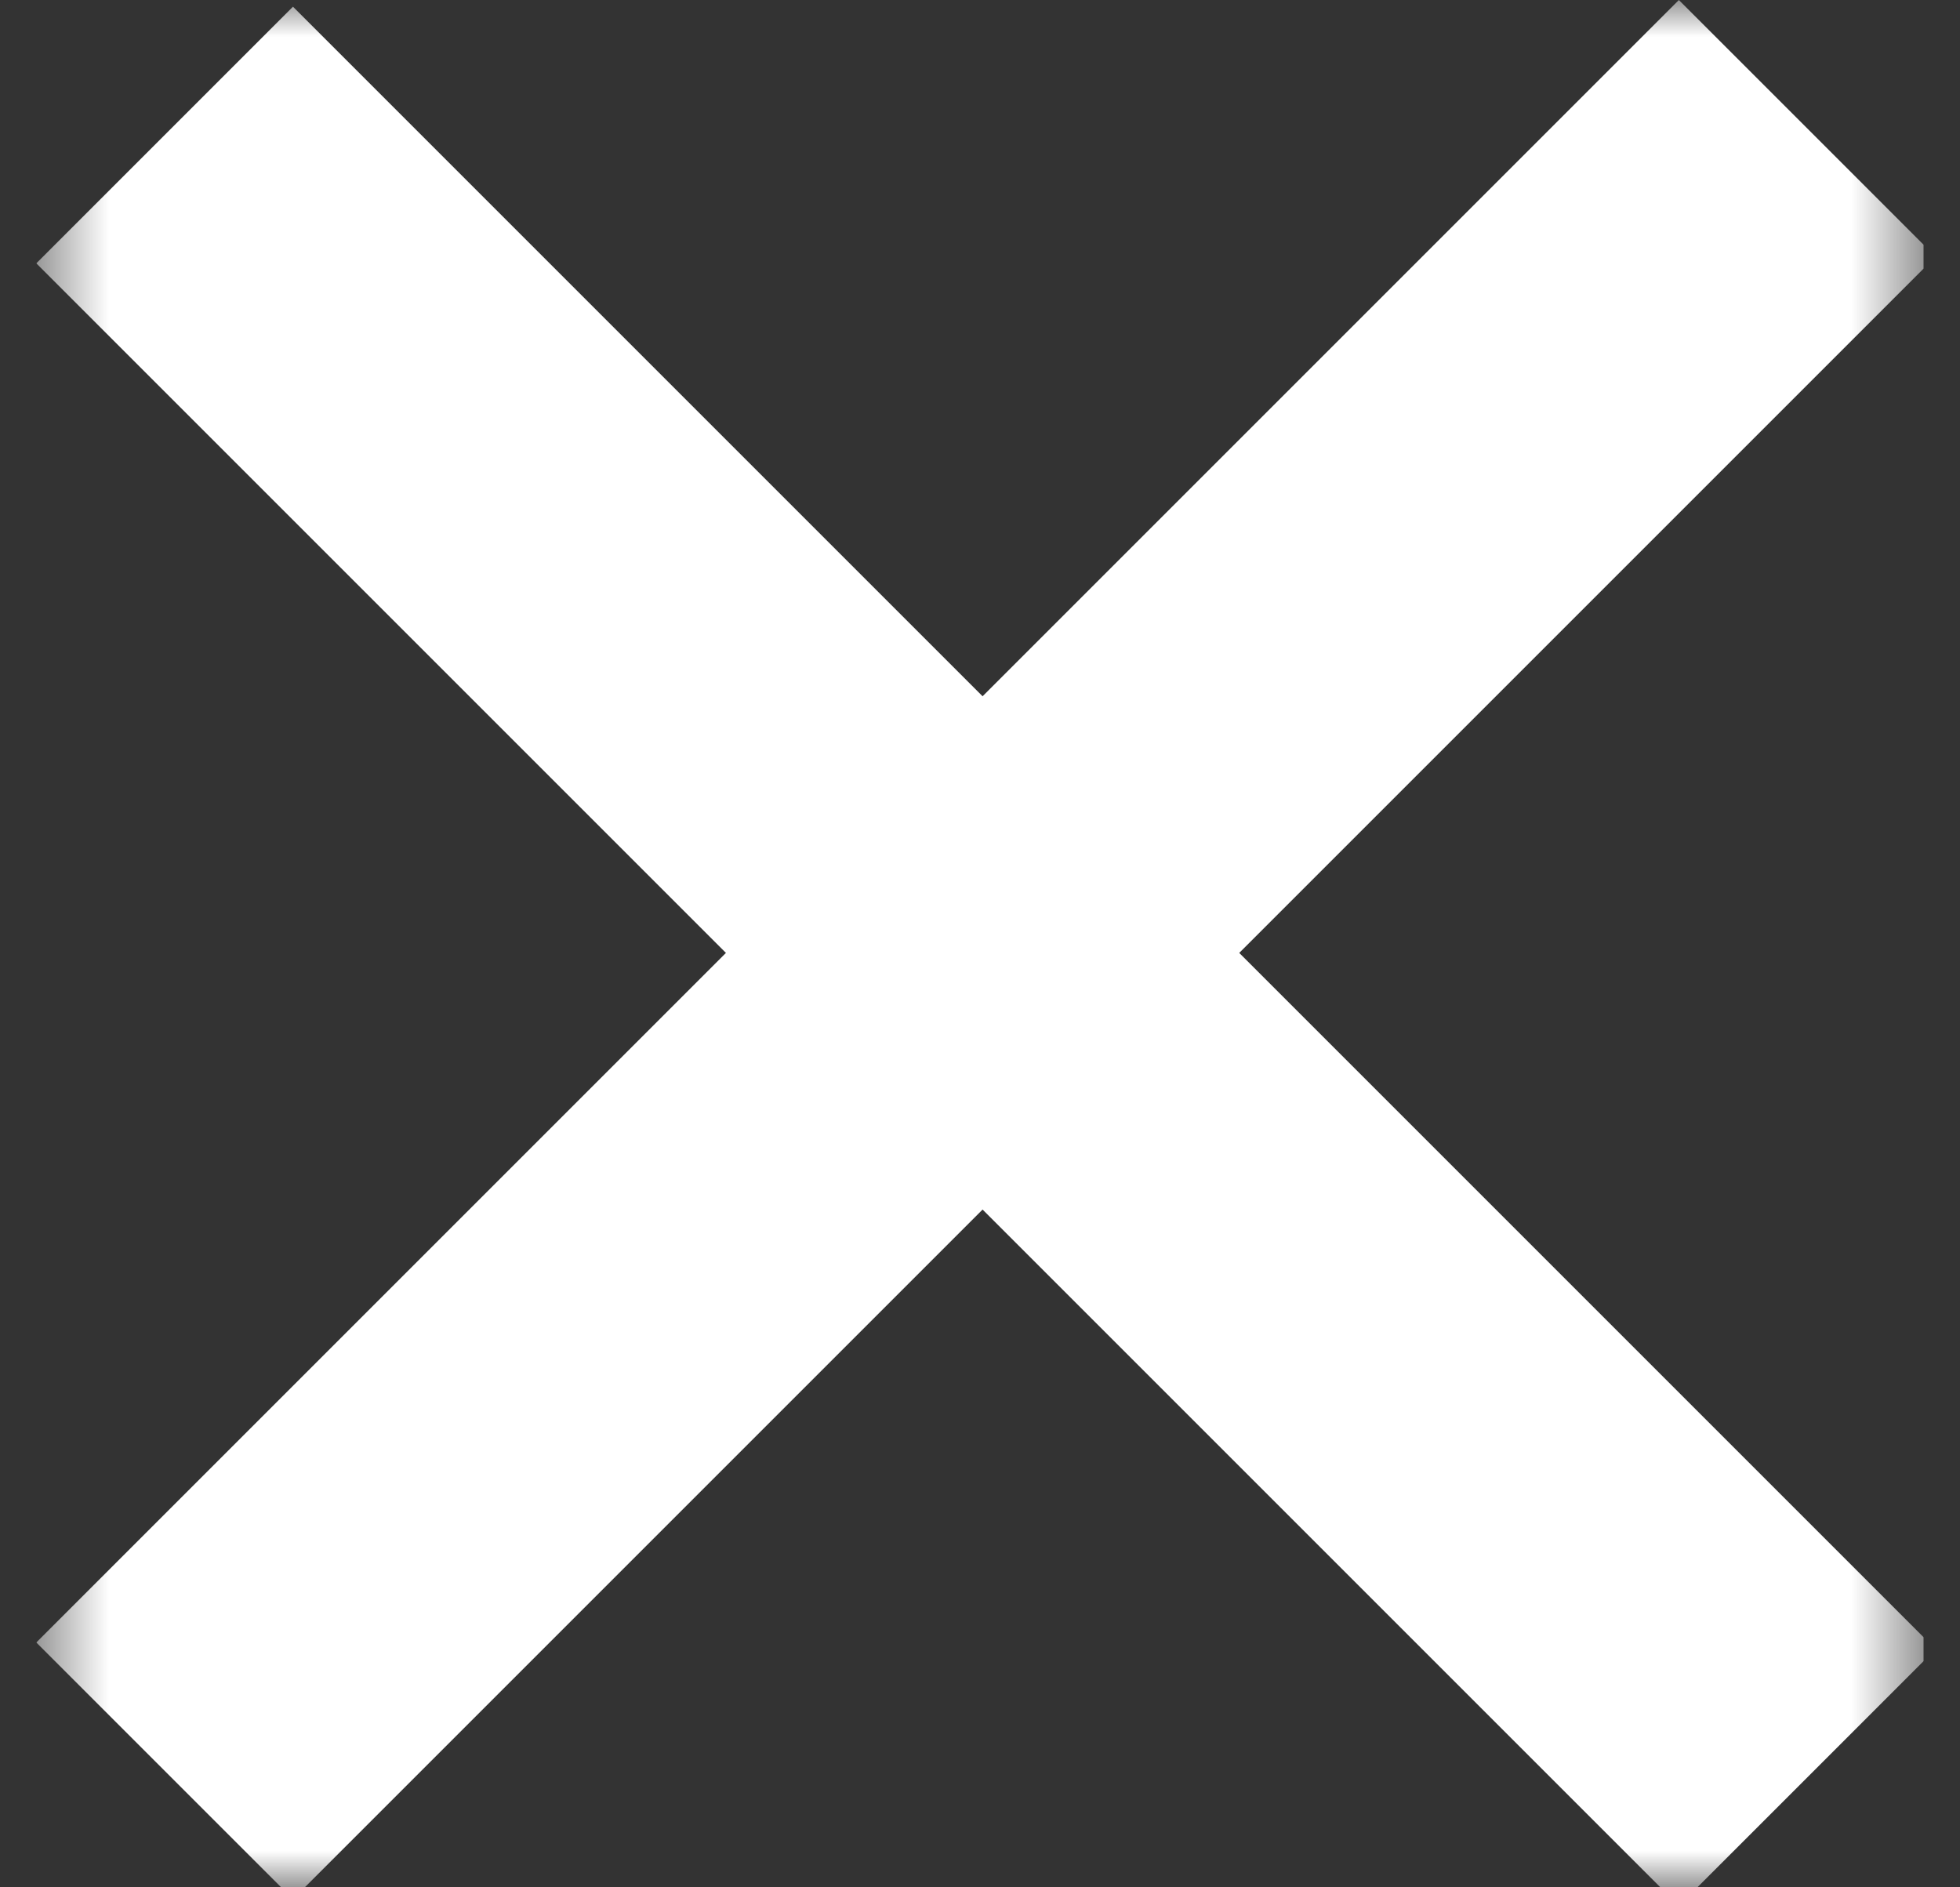<svg width="27" height="26" viewBox="0 0 27 26" fill="none" xmlns="http://www.w3.org/2000/svg">
<rect x="0" y="0" width="27" height="26" fill="#333333" stroke="none"/>
<g clip-path="url(#clip0_285_16)">
<mask id="mask0_285_16" style="mask-type:luminance" maskUnits="userSpaceOnUse" x="0" y="0" width="27" height="26">
<path d="M26.5 0H0.5V26H26.5V0Z" fill="white"/>
</mask>
<g mask="url(#mask0_285_16)">
<path d="M24.895 1.768L2.268 24.395" stroke="white" stroke-width="5"/>
<path d="M2.268 1.86L24.895 24.487" stroke="white" stroke-width="5"/>
</g>
</g>
<defs>
<clipPath id="clip0_285_16">
<rect width="26" height="26" fill="white" transform="translate(0.5)"/>
</clipPath>
</defs>
</svg>
